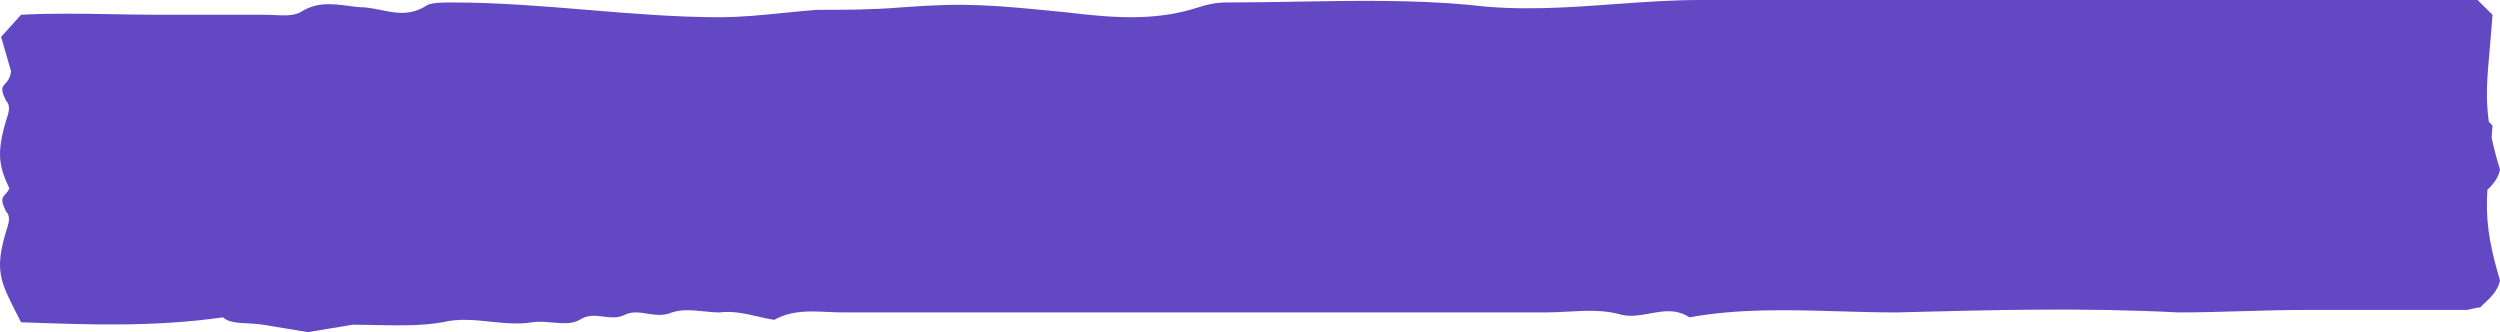 <?xml version="1.0" encoding="utf-8"?>
<svg width="271" height="36" viewBox="0 0 271 36" fill="none" xmlns="http://www.w3.org/2000/svg">
  <path fill-rule="evenodd" clip-rule="evenodd" d="M184.221 2.89562e-06L268.567 0L270.189 1.6C270.088 3.046 269.977 4.286 269.879 5.395C269.602 8.496 269.418 10.566 269.789 13.206L270.189 13.6C270.157 14.057 270.124 14.493 270.091 14.912C270.307 15.941 270.604 17.081 271 18.4C270.813 19.325 270.235 19.993 269.628 20.582C269.465 23.572 269.673 25.982 271 30.4C270.774 31.515 269.981 32.257 269.253 32.938C269.11 33.071 268.97 33.202 268.837 33.333C268.567 33.333 268.297 33.4 268.026 33.467C267.756 33.533 267.486 33.6 267.215 33.6L249.643 33.6C247.513 33.6 245.318 33.665 243.089 33.73C240.792 33.798 238.459 33.867 236.126 33.867C225.942 33.338 216.023 33.596 205.844 33.86L205.578 33.867C203.508 33.867 201.438 33.807 199.374 33.747C193.889 33.589 188.443 33.431 183.14 34.4C181.702 33.455 180.264 33.72 178.827 33.985C177.831 34.168 176.836 34.352 175.841 34.133C173.925 33.566 172.008 33.669 169.996 33.777C169.169 33.821 168.326 33.867 167.46 33.867L91.495 33.867C90.883 33.867 90.286 33.839 89.699 33.813C87.691 33.721 85.808 33.635 83.925 34.667C83.318 34.581 82.711 34.441 82.095 34.298C80.791 33.996 79.447 33.685 77.978 33.867C77.447 33.867 76.887 33.809 76.317 33.751C75.146 33.632 73.932 33.508 72.841 33.867C71.886 34.271 70.999 34.131 70.147 33.996C69.311 33.864 68.508 33.737 67.705 34.133C66.942 34.51 66.178 34.414 65.415 34.318C64.556 34.21 63.698 34.102 62.839 34.667C62.028 35.147 60.925 35.051 59.822 34.955C59.087 34.891 58.351 34.827 57.702 34.933C56.188 35.182 54.675 35.025 53.161 34.867C51.431 34.687 49.7 34.507 47.97 34.933C45.736 35.334 43.197 35.283 40.696 35.233C39.868 35.217 39.045 35.2 38.238 35.2L33.372 36L28.506 35.2C27.974 35.113 27.414 35.083 26.872 35.053C25.76 34.994 24.726 34.938 24.18 34.4C16.666 35.459 9.684 35.204 2.442 34.939L2.283 34.933C2.137 34.645 1.997 34.372 1.864 34.111C0.021 30.507 -0.6 29.294 0.661 25.067C0.931 24.267 1.202 23.467 0.661 22.933C0.02 21.669 0.234 21.435 0.57 21.066C0.715 20.906 0.884 20.722 1.016 20.418C-0.138 17.994 -0.38 16.558 0.661 13.067C0.931 12.267 1.202 11.467 0.661 10.933C0.02 9.669 0.234 9.435 0.57 9.066C0.802 8.812 1.091 8.494 1.202 7.733L0.12 4L2.283 1.6C5.517 1.423 8.871 1.481 12.265 1.54C13.977 1.57 15.7 1.6 17.422 1.6L28.776 1.6C29.118 1.6 29.461 1.617 29.799 1.634C30.795 1.684 31.753 1.732 32.561 1.333C34.316 0.179 36.07 0.413 37.724 0.632C38.363 0.717 38.987 0.8 39.59 0.8C40.19 0.866 40.757 0.98 41.308 1.091C42.989 1.431 44.515 1.739 46.348 0.533C46.889 0.267 48.24 0.267 49.051 0.267C53.952 0.267 58.852 0.672 63.718 1.075C68.516 1.472 73.28 1.867 77.978 1.867C80.321 1.867 82.664 1.63 85.007 1.393C86.178 1.274 87.35 1.156 88.521 1.067C91.495 1.067 94.469 1.067 97.713 0.8C104.741 0.267 107.445 0.533 115.555 1.333C120.151 1.867 125.017 2.4 129.883 0.8C130.694 0.533 131.775 0.267 132.857 0.267C135.412 0.267 137.967 0.223 140.516 0.179C146.866 0.071 153.177 -0.038 159.35 0.533C164.612 1.203 169.874 0.822 175.069 0.445C178.148 0.222 181.203 3.02754e-06 184.221 2.89562e-06Z" style="fill: rgb(99, 72, 196);"/>
</svg>